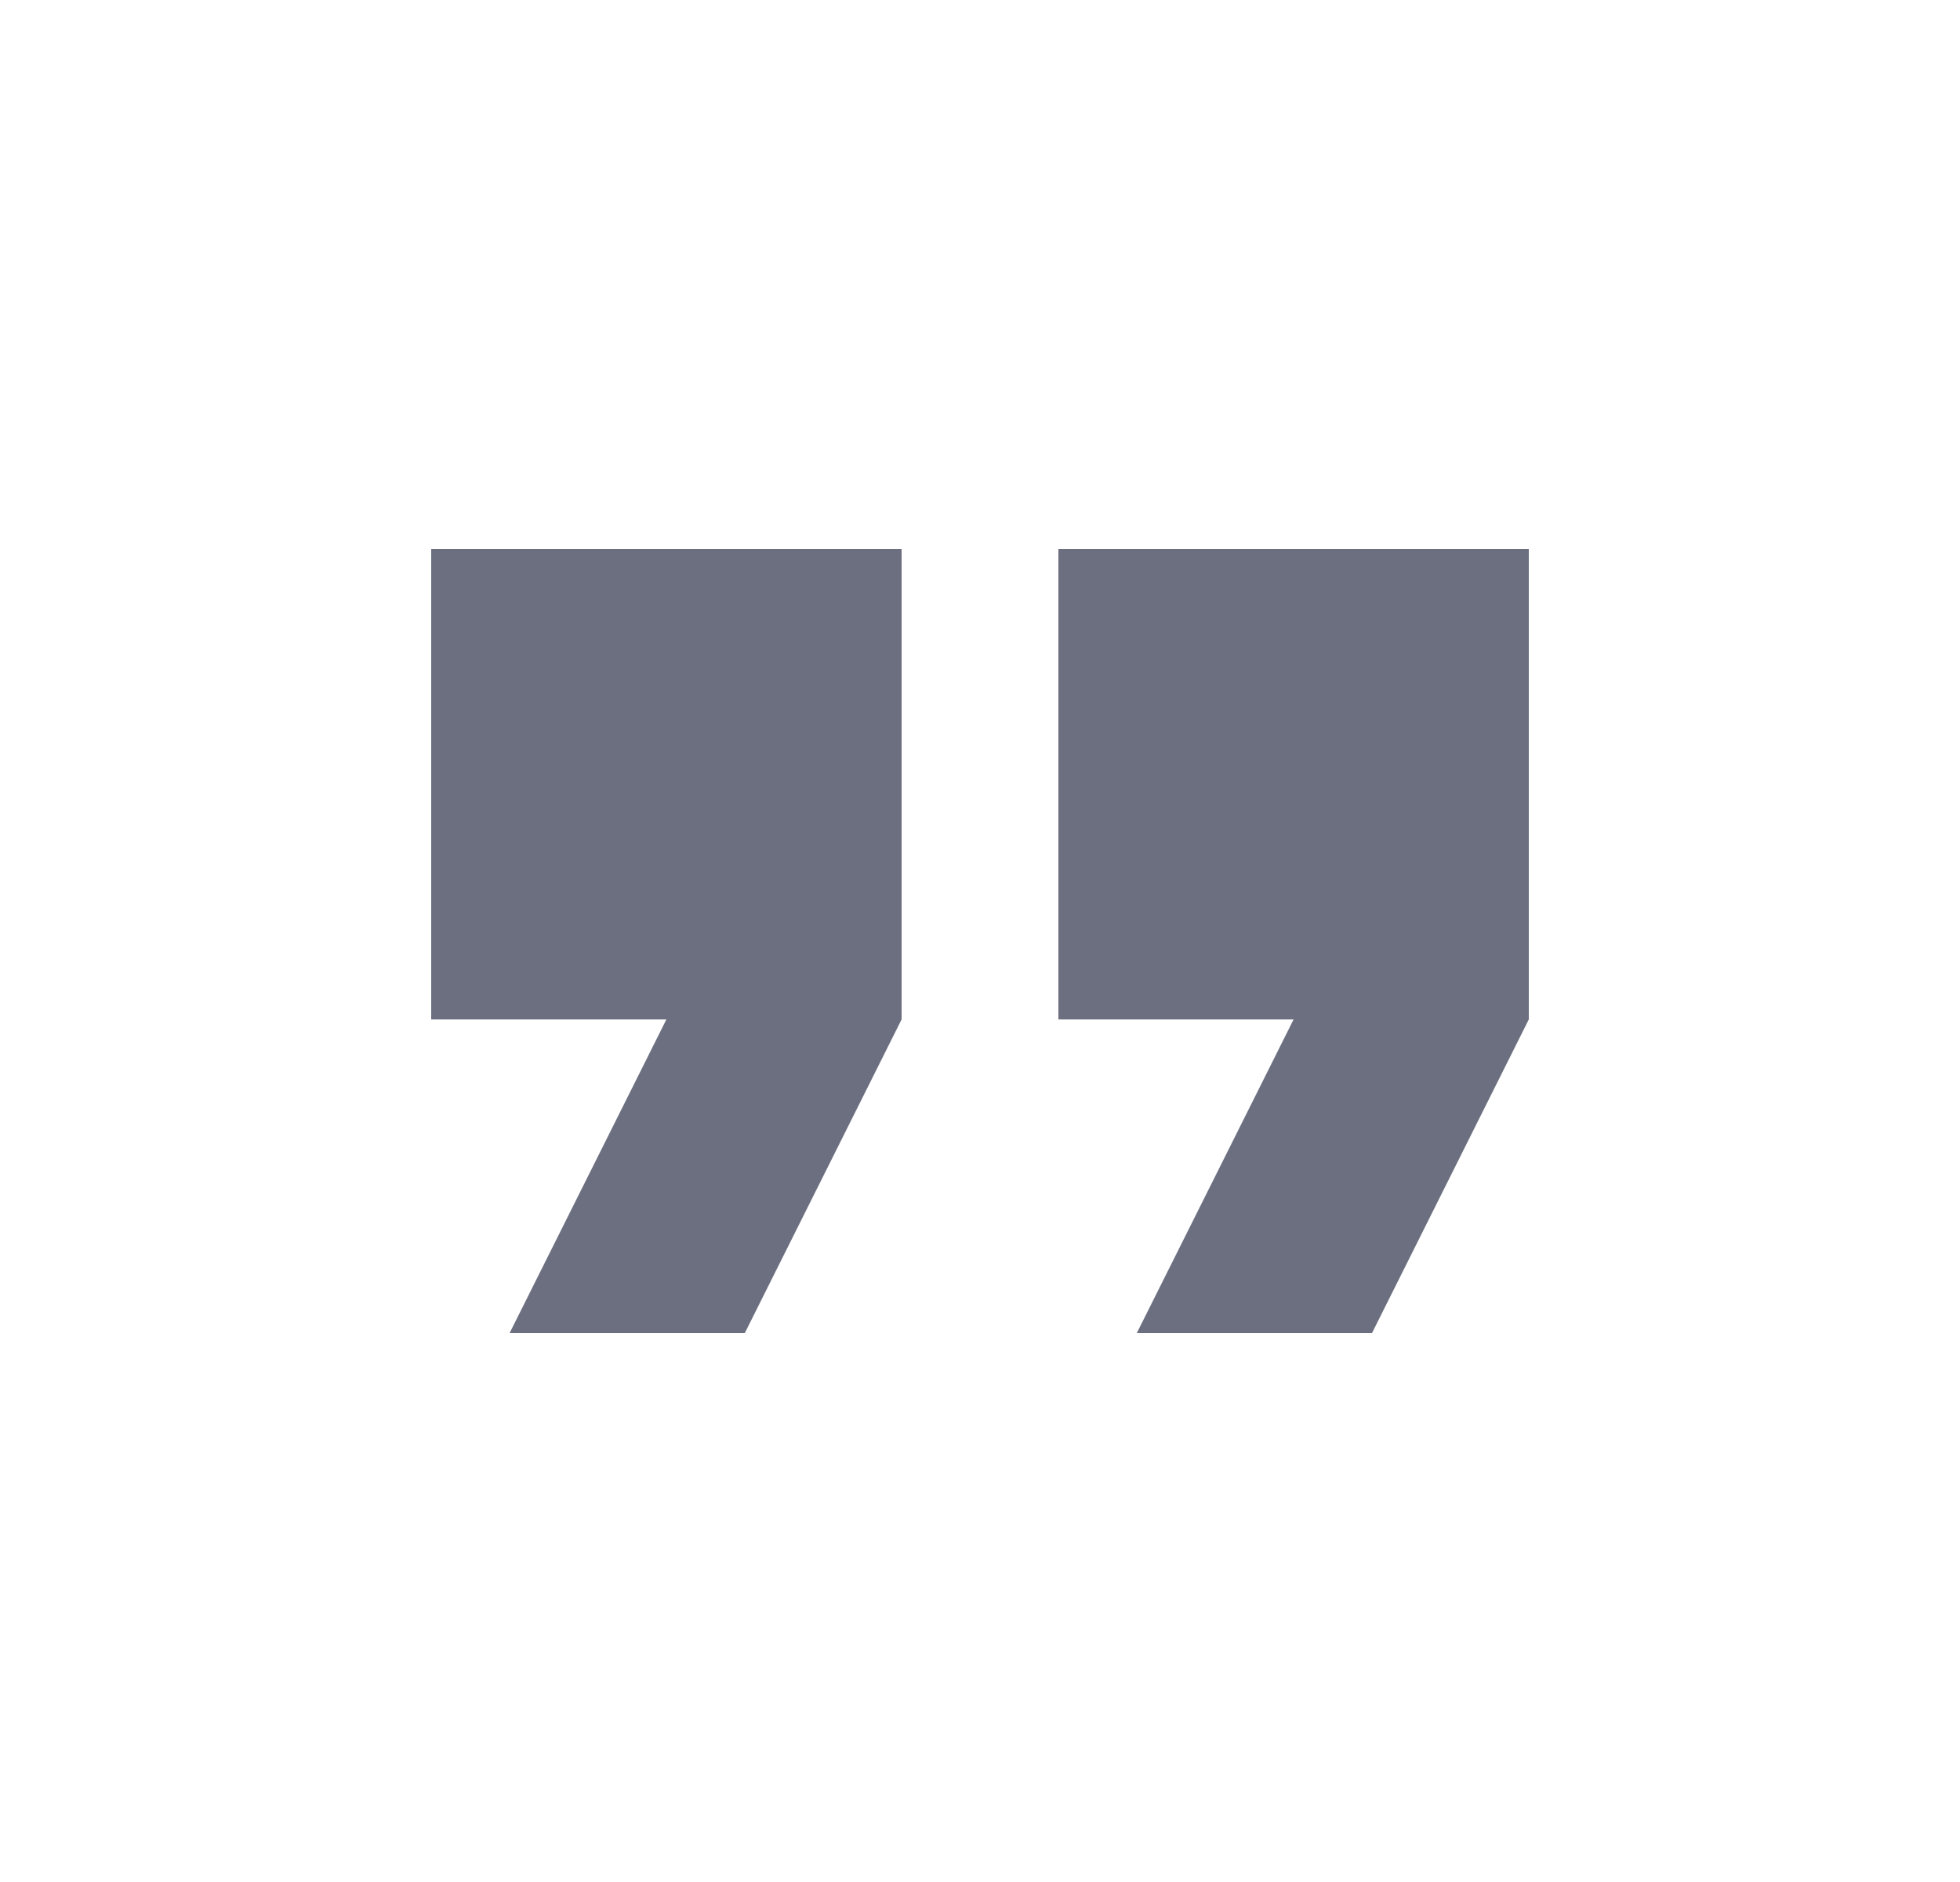 <svg xmlns="http://www.w3.org/2000/svg" width="25" height="24" fill="none" viewBox="0 0 25 24">
  <path fill="#6C6F80" fill-rule="evenodd" d="M14.5 17h3l2-4V7h-6v6h3m-10 4h3l2-4V7h-6v6h3l-2 4Z" clip-rule="evenodd"/>
</svg>
